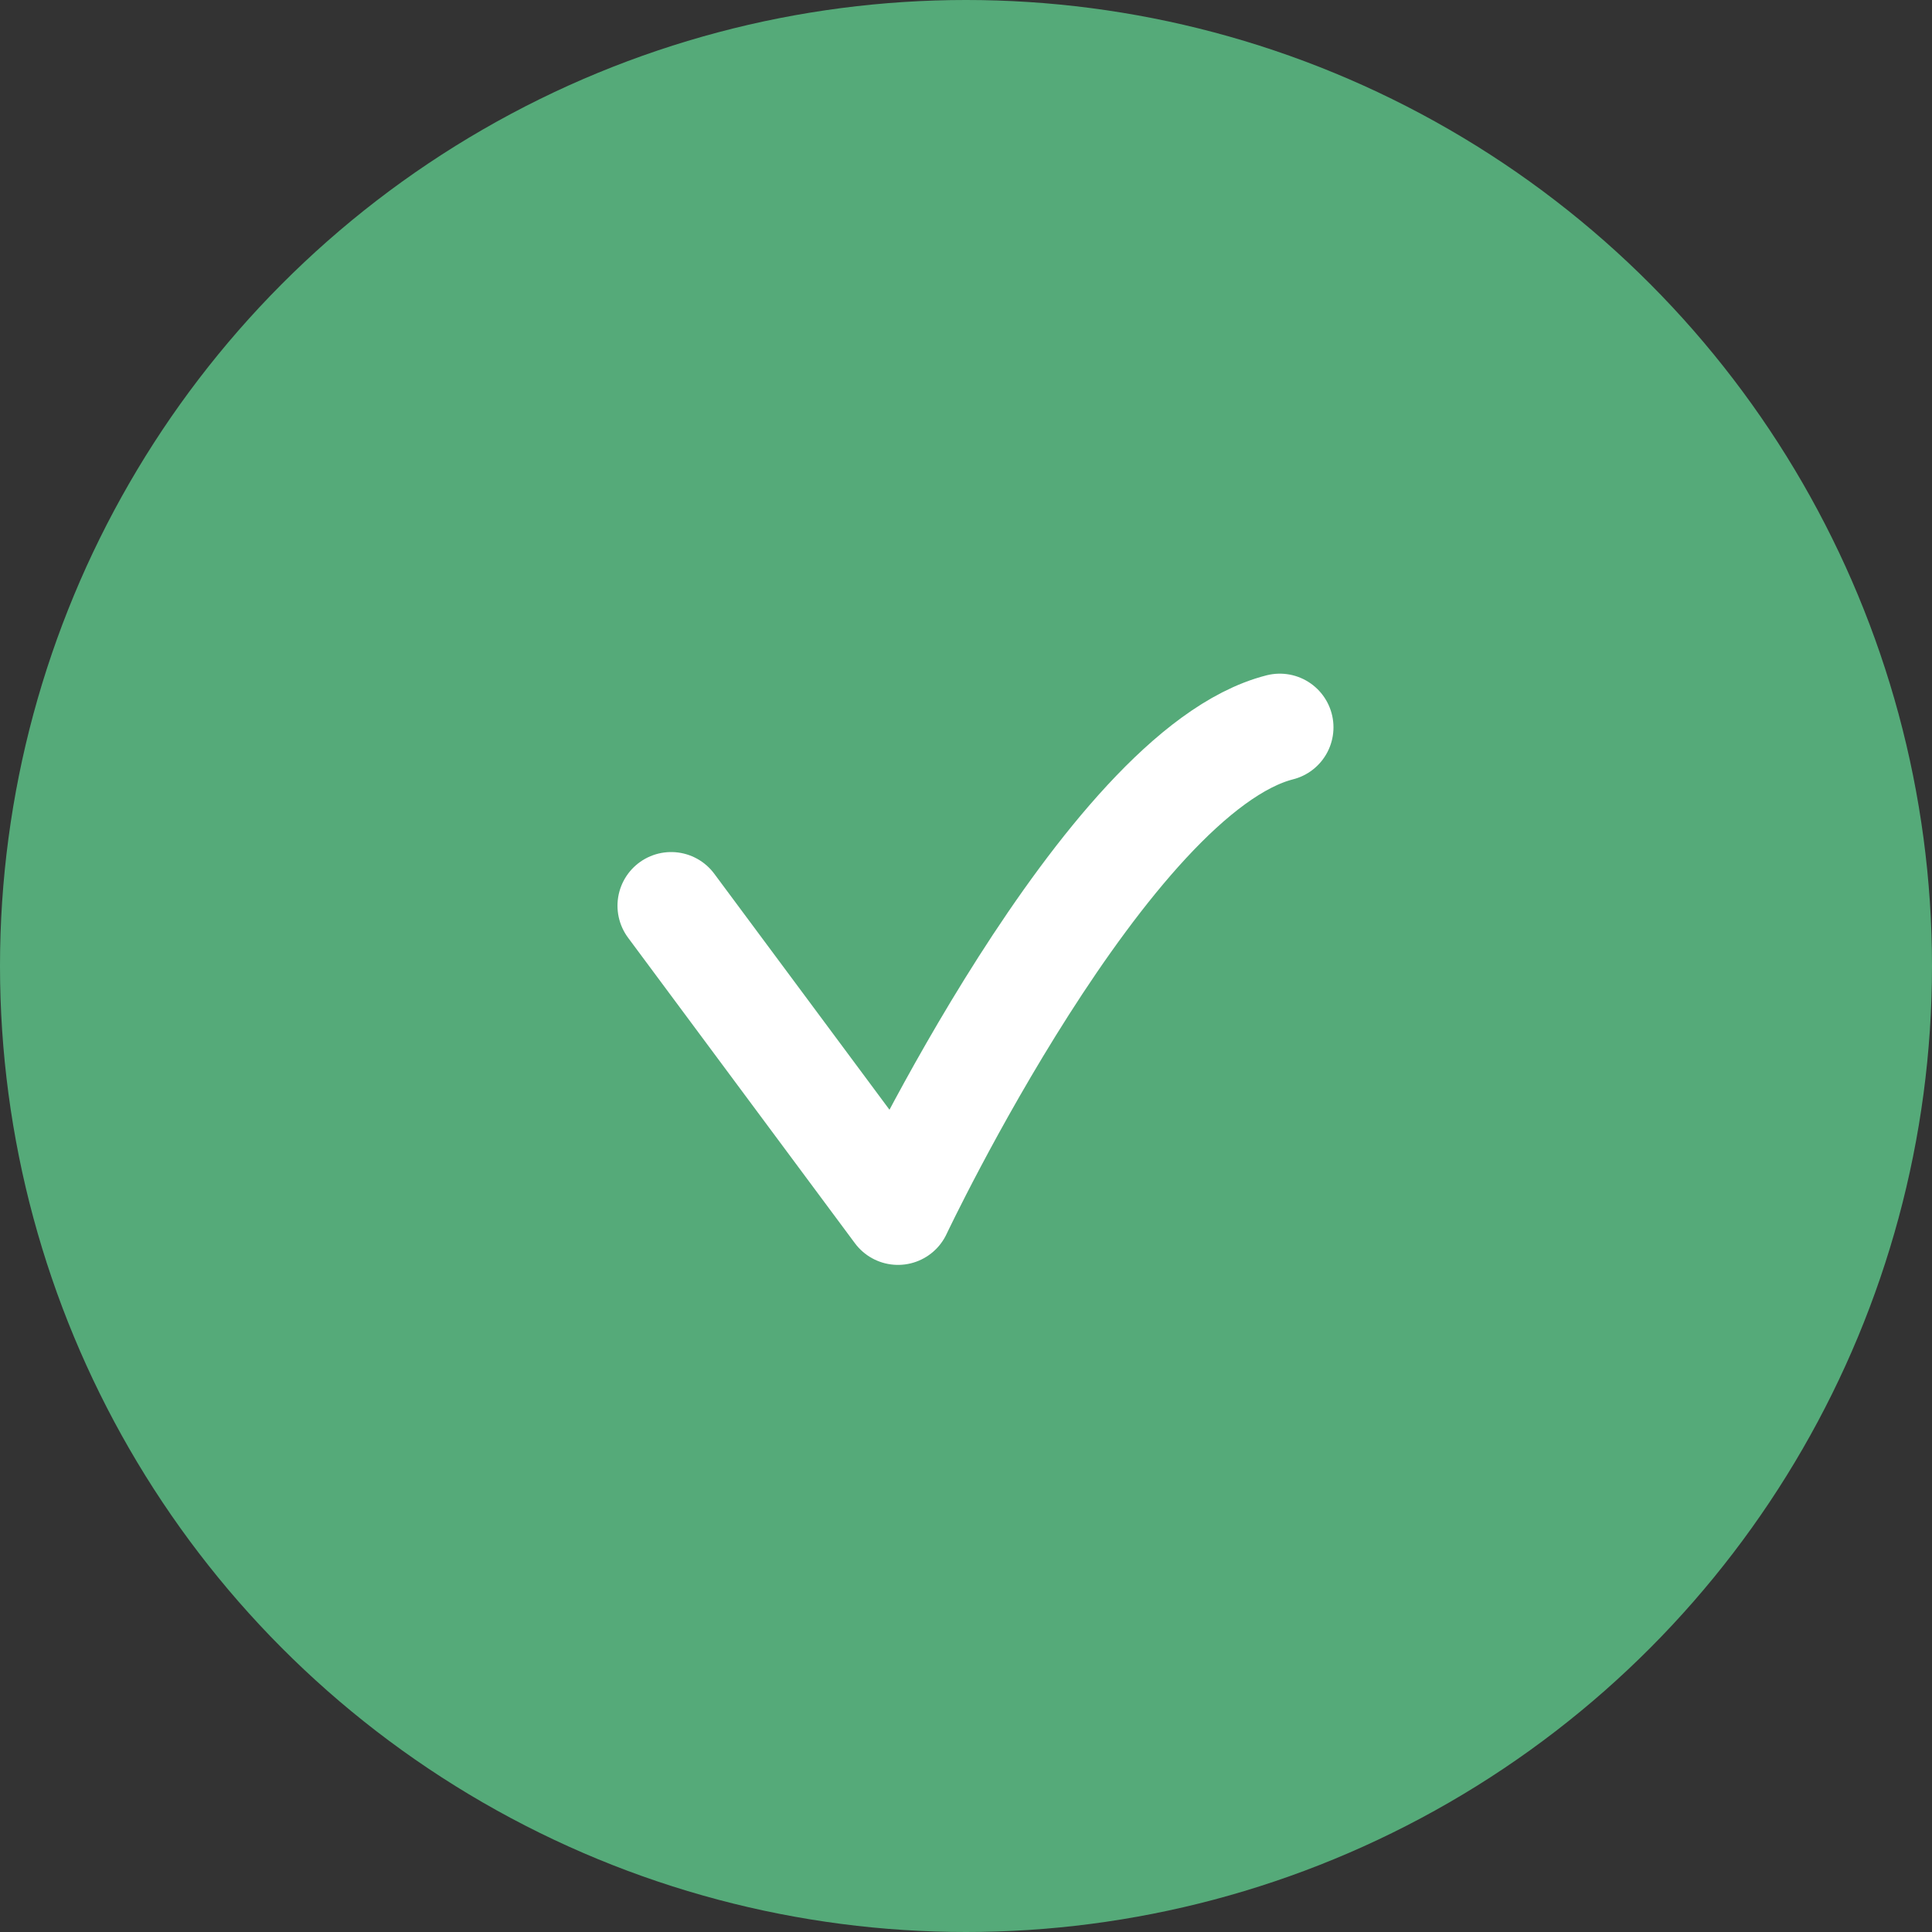 <svg xmlns="http://www.w3.org/2000/svg" width="54" height="54" viewBox="0 0 54 54">
  <rect x="0" y="0" width="54" height="54" fill="#333333" stroke="none"/>
  <g id="Group_283" data-name="Group 283" transform="translate(-979 -1290)">
    <circle id="Ellipse_50" data-name="Ellipse 50" cx="27" cy="27" r="27" transform="translate(979 1290)" fill="#55aa79"/>
    <path id="Path_240" data-name="Path 240" d="M5748.859,12382.856l6.34,8.539s5.809-12.286,10.672-13.525" transform="translate(-4751.1 -11067.541)" fill="none" stroke="#fff" stroke-linecap="round" stroke-linejoin="round" stroke-width="3"/>
  </g>
</svg>

